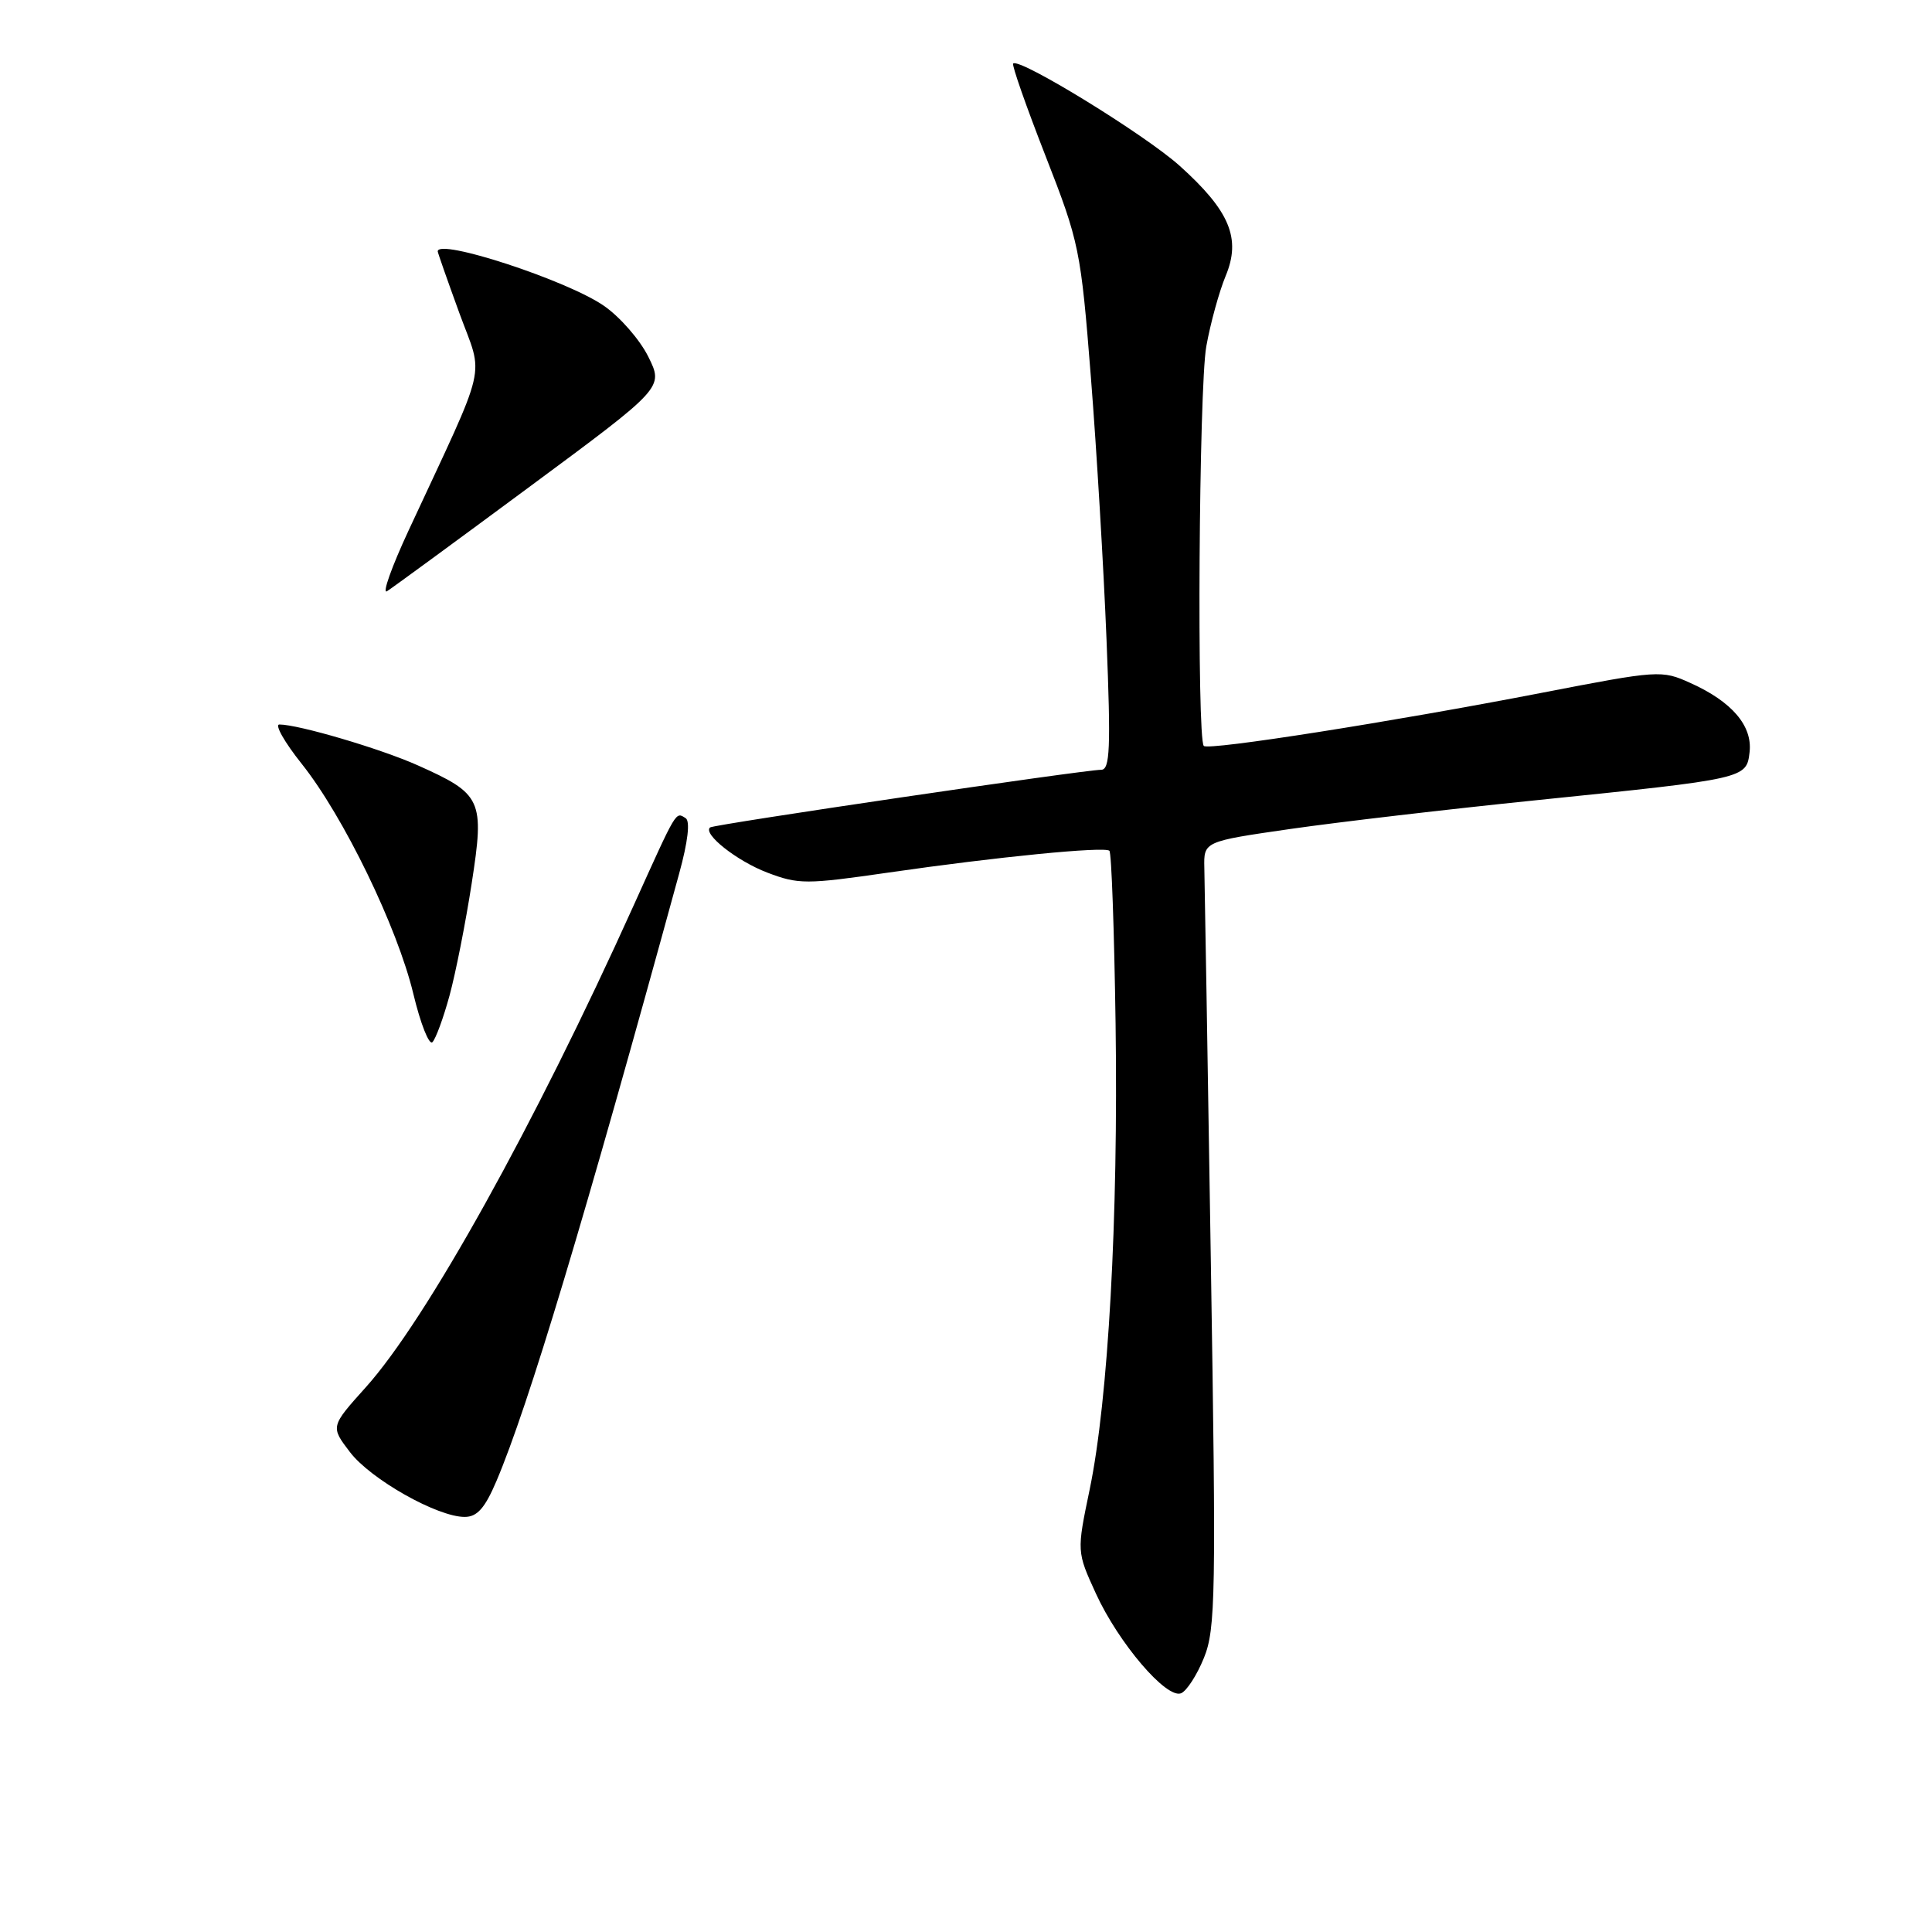 <?xml version="1.0" encoding="UTF-8" standalone="no"?>
<!DOCTYPE svg PUBLIC "-//W3C//DTD SVG 1.1//EN" "http://www.w3.org/Graphics/SVG/1.1/DTD/svg11.dtd" >
<svg xmlns="http://www.w3.org/2000/svg" xmlns:xlink="http://www.w3.org/1999/xlink" version="1.1" viewBox="0 0 256 256">
 <g >
 <path fill="currentColor"
d=" M 159.53 219.67 C 161.08 215.86 161.15 211.32 160.44 167.00 C 160.02 140.32 159.63 116.92 159.58 115.00 C 159.50 111.50 159.50 111.50 171.00 109.84 C 177.32 108.93 191.95 107.22 203.50 106.04 C 231.41 103.18 231.42 103.18 231.83 99.65 C 232.22 96.17 229.49 92.97 223.99 90.50 C 220.17 88.77 219.79 88.80 204.30 91.80 C 184.48 95.64 160.13 99.47 159.51 98.84 C 158.57 97.90 158.86 51.36 159.84 45.90 C 160.39 42.82 161.55 38.63 162.40 36.58 C 164.48 31.60 162.96 27.95 156.31 21.97 C 151.70 17.83 135.06 7.61 134.25 8.42 C 134.05 8.61 135.98 14.11 138.53 20.64 C 143.02 32.13 143.21 33.04 144.55 50.00 C 145.31 59.62 146.24 75.26 146.62 84.75 C 147.20 99.17 147.08 102.00 145.91 102.00 C 143.71 102.00 94.55 109.24 94.09 109.64 C 93.09 110.49 97.63 114.08 101.66 115.62 C 105.81 117.20 106.80 117.20 117.79 115.61 C 132.10 113.54 146.32 112.14 147.00 112.73 C 147.28 112.97 147.64 123.26 147.82 135.60 C 148.19 161.48 146.85 185.49 144.39 197.35 C 142.67 205.60 142.67 205.60 145.22 211.17 C 148.22 217.71 154.54 225.12 156.49 224.37 C 157.23 224.08 158.60 221.97 159.53 219.67 Z  M 65.78 196.25 C 69.99 186.35 77.41 161.69 89.99 115.76 C 91.16 111.52 91.47 108.79 90.85 108.41 C 89.50 107.57 89.75 107.17 83.96 119.98 C 70.81 149.13 56.47 174.92 48.47 183.82 C 43.79 189.03 43.79 189.03 46.37 192.41 C 49.11 196.01 57.95 201.00 61.57 201.00 C 63.22 201.00 64.25 199.85 65.78 196.25 Z  M 59.57 131.90 C 60.38 128.93 61.70 122.25 62.50 117.06 C 64.22 105.95 63.88 105.22 55.33 101.40 C 50.40 99.20 39.55 96.00 37.02 96.00 C 36.37 96.00 37.69 98.34 39.97 101.20 C 45.53 108.18 52.65 122.86 54.77 131.69 C 55.72 135.65 56.86 138.53 57.30 138.09 C 57.74 137.65 58.76 134.87 59.57 131.90 Z  M 70.21 64.47 C 87.93 51.36 87.93 51.36 85.91 47.28 C 84.80 45.03 82.15 41.99 80.02 40.52 C 75.17 37.15 58.00 31.53 58.00 33.31 C 58.00 33.47 59.29 37.16 60.87 41.49 C 64.11 50.36 64.83 47.29 54.14 70.29 C 51.89 75.13 50.60 78.75 51.28 78.34 C 51.95 77.92 60.47 71.68 70.21 64.47 Z "/>
</g>
</svg>